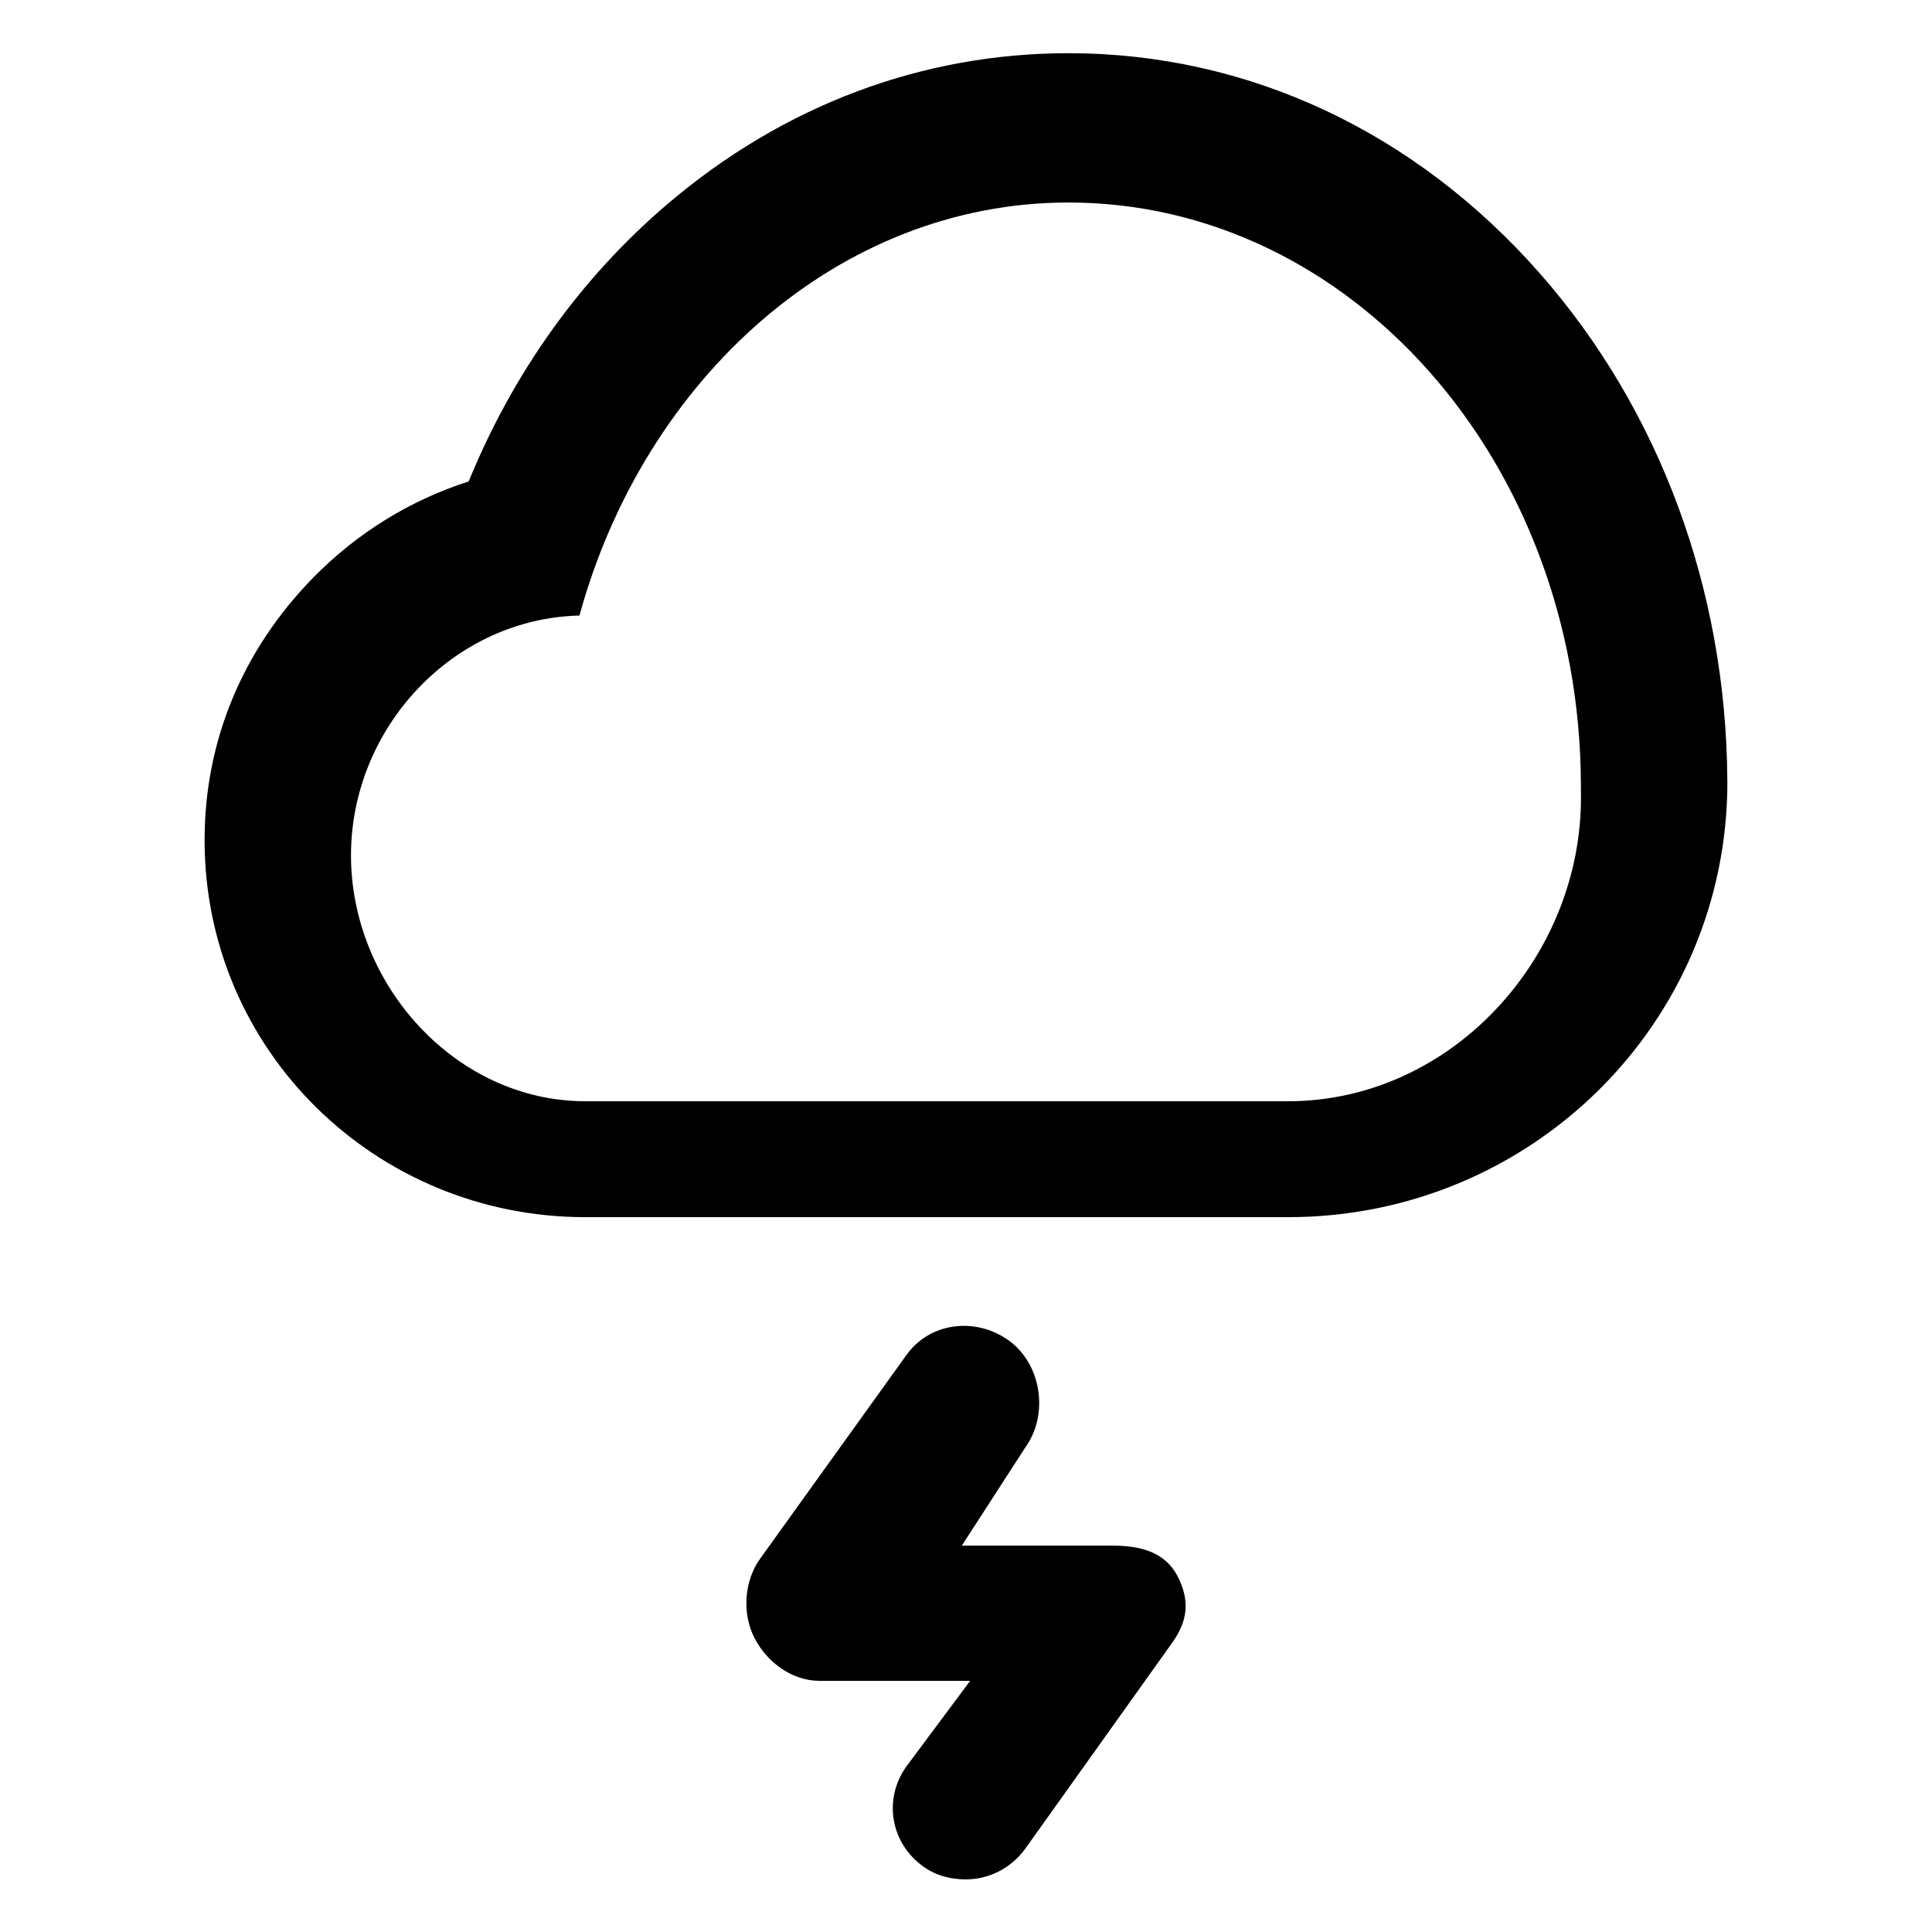 <svg xmlns="http://www.w3.org/2000/svg" xmlns:xlink="http://www.w3.org/1999/xlink" version="1.1" id="Layer_1" x="0px" y="0px" width="100px" height="100px" viewBox="0 0 100 100" enable-background="new 0 0 100 100" xml:space="preserve">
<g>
	<path d="M-621.12,41.063c-0.068-9.859-3.511-19.161-9.702-26.201c-6.463-7.351-15.13-11.398-24.399-11.398   c-7.589,0-14.77,2.702-20.764,7.813c-1.795,1.531-3.425,3.243-4.892,5.098l-2.751,2.375c-1.203-0.711-2.372-1.264-4.372-1.622   V7.536c0-2.092-1.407-3.79-3.5-3.79c-2.094,0-3.5,1.697-3.5,3.79v9.592c-2,0.358-2.512,0.903-3.715,1.614l-6.691-6.783   c-1.479-1.48-3.833-1.48-5.312,0c-1.479,1.479-1.458,3.879,0.022,5.359l6.794,7.281c-0.711,1.205-1.245,3.4-1.602,4.4h-9.593   c-2.094,0-3.789,1.407-3.789,3.499c0,2.094,1.695,3.501,3.789,3.501h9.593c0.357,1,0.902,2.485,1.613,3.688l-6.782,6.676   c-1.479,1.48-1.479,3.827,0,5.306c0.74,0.74,1.71,1.084,2.68,1.084c0.971,0,1.939-0.383,2.678-1.123l5.458-5.536   C-698.968,56.145-690.509,64-680.234,64h36.382c12.537,0,22.737-10.152,22.737-22.689   C-621.115,41.212-621.117,41.161-621.12,41.063z M-694.324,30.62c-1.772,1.812-3.151,3.91-4.101,6.186   c-0.954-1.439-1.513-3.162-1.513-5.018c0-5.022,4.072-9.094,9.095-9.094c1.917,0,3.693,0.597,5.16,1.609   c-0.198,0.439-0.402,0.876-0.585,1.324C-689.289,26.596-692.05,28.292-694.324,30.62z M-645,56.676V57h-35.233   c-6.696,0-12.125-5.672-12.125-12.369c0-6.597,5.267-12.077,11.823-12.239c3.379-12.303,13.434-21.289,25.313-21.289   c14.603,0,26.444,13.453,26.522,30.117c0,0.056-0.569,0.177-0.569,0.234C-629.269,49.826-636,56.676-645,56.676z"/>
	<g>
		<path d="M-215.591,67.314c-1.871-0.938-4.148-0.178-5.083,1.693l-7.579,15.158c-0.937,1.871-0.179,4.148,1.692,5.084    c0.546,0.271,1.124,0.402,1.692,0.402c1.391,0,2.729-0.77,3.394-2.098l7.578-15.156C-212.96,70.525-213.719,68.25-215.591,67.314z    "/>
		<path d="M-200.434,67.312c-1.871-0.936-4.148-0.176-5.084,1.695l-7.579,15.158c-0.935,1.871-0.177,4.148,1.695,5.084    c0.545,0.271,1.123,0.402,1.692,0.402c1.39,0,2.728-0.77,3.393-2.098l7.579-15.156C-197.802,70.525-198.562,68.25-200.434,67.312z    "/>
		<path d="M-185.274,67.312c-1.872-0.936-4.146-0.176-5.084,1.695l-7.578,15.158c-0.937,1.871-0.177,4.148,1.694,5.084    c0.544,0.271,1.122,0.402,1.691,0.402c1.391,0,2.729-0.77,3.393-2.098l7.58-15.156C-182.644,70.525-183.401,68.25-185.274,67.312z    "/>
		<path d="M-170.115,67.314c-1.87-0.938-4.147-0.178-5.084,1.693l-7.58,15.158c-0.936,1.871-0.177,4.148,1.695,5.084    c0.544,0.271,1.121,0.402,1.691,0.402c1.391,0,2.728-0.77,3.394-2.098l7.579-15.156C-167.485,70.525-168.243,68.25-170.115,67.314    z"/>
		<path d="M-150.594,40.353c-0.067-9.858-3.512-19.159-9.702-26.199c-6.464-7.352-15.128-11.4-24.4-11.4    c-7.587,0-14.768,2.702-20.762,7.813c-4.482,3.823-7.985,8.725-10.284,14.352c-3.021,0.968-5.782,2.665-8.056,4.991    c-3.62,3.702-5.613,8.399-5.613,13.577c0,10.867,8.84,19.514,19.705,19.514h36.38c12.537,0,22.737-10.008,22.737-22.546    C-150.589,40.355-150.591,40.452-150.594,40.353z M-172,55.955V57h-37.706c-6.697,0-12.126-6.026-12.126-12.723    c0-6.597,5.266-12.256,11.824-12.417c3.378-12.303,13.432-21.378,25.312-21.378c14.603,0,26.445,13.408,26.524,30.074    c0,0.055,0.667,0.148,0.667,0.204C-157.505,49.132-165,55.955-172,55.955z"/>
	</g>
	<g>
		<path d="M-91.221,72.975c0-2.092-1.699-3.789-3.789-3.789c-2.094,0-3.791,1.697-3.791,3.789c0,2.094,1.697,3.791,3.791,3.791    C-92.92,76.766-91.221,75.068-91.221,72.975z"/>
		<circle cx="-81.369" cy="72.975" r="3.789"/>
		<circle cx="-67.727" cy="72.975" r="3.789"/>
		<circle cx="-54.084" cy="72.976" r="3.79"/>
		<circle cx="-104.105" cy="85.366" r="3.79"/>
		<path d="M-90.461,81.576c-2.094,0-3.791,1.695-3.791,3.789c0,2.092,1.697,3.791,3.791,3.791c2.09,0,3.787-1.699,3.787-3.791    C-86.674,83.271-88.371,81.576-90.461,81.576z"/>
		<circle cx="-76.818" cy="85.366" r="3.79"/>
		<circle cx="-63.178" cy="85.366" r="3.79"/>
		<path d="M-30.592,40.353c-0.068-9.858-3.512-19.159-9.703-26.199c-6.465-7.352-15.129-11.4-24.398-11.4    c-7.59,0-14.77,2.702-20.764,7.813c-4.484,3.823-7.984,8.725-10.283,14.352c-3.021,0.968-5.781,2.665-8.059,4.991    c-3.617,3.702-5.611,8.399-5.611,13.577c0,10.867,8.84,19.514,19.703,19.514h36.381c12.537,0,22.736-10.008,22.736-22.546    C-30.59,40.355-30.592,40.452-30.592,40.353z M-53,56.422V57h-36.705c-6.697,0-12.127-6.026-12.127-12.723    c0-6.597,5.268-12.256,11.824-12.417c3.379-12.303,13.432-21.378,25.314-21.378c14.6,0,26.443,13.408,26.521,30.074    c0,0.055,0.168,0.38,0.168,0.436C-38.004,49.365-46,56.422-53,56.422z"/>
	</g>
	<g>
		<path d="M57.579,80h-7.795l3.299-5.1c1.216-1.703,0.821-4.31-0.881-5.526c-1.704-1.215-4.069-0.942-5.286,0.761l-7.578,10.551    c-0.825,1.156-0.936,2.836-0.286,4.098C39.701,86.047,41.001,87,42.42,87h7.795l-3.298,4.428c-1.217,1.703-0.822,3.976,0.882,5.19    c0.666,0.479,1.436,0.659,2.197,0.659c1.184,0,2.348-0.574,3.087-1.611l7.579-10.623c0.826-1.154,0.936-2.199,0.286-3.463    C60.299,80.32,58.999,80,57.579,80z"/>
		<path d="M89.406,40.353c-0.066-9.858-3.512-19.159-9.702-26.199c-6.464-7.352-15.128-11.4-24.399-11.4    c-7.589,0-14.767,2.702-20.763,7.813c-4.482,3.823-7.984,8.725-10.282,14.352c-3.022,0.968-5.783,2.665-8.058,4.991    c-3.62,3.702-5.612,8.399-5.612,13.577C10.59,54.354,19.428,63,30.294,63h36.38C79.211,63,89.41,52.992,89.41,40.454    C89.41,40.355,89.409,40.452,89.406,40.353z M66.674,57h-36.38c-6.697,0-12.127-6.026-12.127-12.723    c0-6.597,5.268-12.256,11.825-12.417c3.378-12.303,13.432-21.378,25.312-21.378c14.602,0,26.445,13.408,26.523,30.074    c0,0.055,0.004,0.669,0.004,0.725C81.832,49.654,75.046,57,66.674,57z"/>
	</g>
	<path d="M-270.594,40.354c-0.067-9.859-3.511-19.16-9.701-26.201c-6.465-7.351-15.13-11.4-24.4-11.4   c-7.589,0-14.768,2.702-20.763,7.814c-4.484,3.822-7.984,8.724-10.284,14.351c-3.022,0.969-5.782,2.664-8.057,4.991   c-3.619,3.702-5.613,8.899-5.613,14.077c0,10.867,8.84,20.013,19.705,20.013h36.38c12.538,0,22.737-10.506,22.737-23.045   C-270.589,40.856-270.59,40.452-270.594,40.354z M-293,56.691V57h-36.707c-6.697,0-12.125-6.026-12.125-12.724   c0-6.595,5.267-12.255,11.823-12.416c3.378-12.303,13.433-21.378,25.314-21.378c14.602,0,26.444,13.409,26.522,30.074   c0,0.057,0.167,0.516,0.167,0.572C-278.005,49.5-285,56.691-293,56.691z"/>
	<g>
		<path d="M-501.12,41.063c-0.068-9.859-3.512-19.161-9.702-26.201c-6.464-7.351-15.13-11.398-24.399-11.398    c-7.589,0-14.769,2.702-20.763,7.813c-1.796,1.531-3.426,3.243-4.893,5.098l-2.751,2.375c-1.203-0.711-2.372-1.264-4.372-1.622    V7.536c0-2.092-1.407-3.79-3.5-3.79c-2.093,0-3.5,1.697-3.5,3.79v9.592c-1,0.358-2.512,0.903-3.715,1.614l-6.69-6.783    c-1.479-1.48-3.833-1.48-5.312,0c-1.479,1.479-1.457,3.879,0.023,5.359l6.793,7.281c-0.711,1.205-1.245,3.4-1.603,4.4h-9.592    c-2.094,0-3.79,1.407-3.79,3.499c0,2.094,1.696,3.501,3.79,3.501h9.593c0.357,1,0.903,2.485,1.613,3.688l-6.782,6.676    c-1.479,1.48-1.479,3.827,0,5.306c0.74,0.74,1.71,1.084,2.68,1.084s1.94-0.383,2.678-1.123l5.458-5.536    C-578.968,56.145-570.509,64-560.233,64h36.381c12.537,0,22.738-10.152,22.738-22.689    C-501.115,41.212-501.117,41.161-501.12,41.063z M-574.324,30.62c-1.771,1.812-3.151,3.91-4.101,6.186    c-0.954-1.439-1.512-3.162-1.512-5.018c0-5.022,4.072-9.094,9.094-9.094c1.917,0,3.693,0.597,5.16,1.609    c-0.198,0.439-0.402,0.876-0.586,1.324C-569.289,26.596-572.049,28.292-574.324,30.62z M-508.768,41.449    c0,8.372-7.232,15.227-15.232,15.227V57h-36.233c-6.697,0-12.125-5.672-12.125-12.369c0-6.597,5.267-12.077,11.824-12.239    c3.378-12.303,13.433-21.289,25.313-21.289c14.602,0,26.484,13.453,26.562,30.117C-508.659,41.276-508.768,41.392-508.768,41.449z    "/>
		<path d="M-540.121,68.023c-1.872-0.938-4.147-0.178-5.084,1.695l-7.579,15.156c-0.935,1.873-0.176,4.148,1.695,5.084    c0.545,0.273,1.123,0.402,1.693,0.402c1.39,0,2.728-0.768,3.393-2.098l7.578-15.156    C-537.489,71.234-538.248,68.959-540.121,68.023z"/>
		<path d="M-525.02,67.996c-1.888-0.906-4.151-0.107-5.055,1.779l-3.031,6.326c-0.904,1.887-0.107,4.15,1.781,5.055    c0.528,0.252,1.084,0.373,1.634,0.373c1.413,0,2.769-0.795,3.42-2.154l3.031-6.324C-522.335,71.162-523.133,68.898-525.02,67.996z    "/>
		<path d="M-555.337,67.996c-1.886-0.906-4.15-0.107-5.055,1.779l-3.03,6.326c-0.905,1.887-0.107,4.15,1.78,5.055    c0.528,0.252,1.086,0.373,1.634,0.373c1.414,0,2.769-0.795,3.421-2.154l3.03-6.324C-552.652,71.162-553.449,68.898-555.337,67.996    z"/>
	</g>
	<g>
		<path d="M-390.592,40.353c-0.067-9.859-3.512-19.16-9.703-26.201c-6.463-7.352-15.128-11.399-24.399-11.399    c-7.588,0-14.768,2.702-20.763,7.813c-4.483,3.823-7.984,8.724-10.285,14.352c-3.02,0.968-5.78,2.664-8.055,4.991    c-3.62,3.702-5.614,8.399-5.614,13.578c0,10.864,8.84,19.513,19.706,19.513h36.38c12.537,0,22.736-10.008,22.736-22.544    C-390.589,40.357-390.59,40.451-390.592,40.353z M-414,55.965V56h-35.705c-6.698,0-12.127-5.527-12.127-12.224    c0-6.597,5.268-12.005,11.824-12.167c3.379-12.303,13.434-21.252,25.313-21.252c14.602,0,26.445,13.471,26.523,30.135    c0.001,0.056-0.333,0.186-0.333,0.243C-398.504,49.106-406,55.965-414,55.965z"/>
		<path d="M-429.871,67.576c-1.873-0.938-4.148-0.178-5.084,1.693l-7.579,15.16c-0.936,1.871-0.176,4.146,1.695,5.084    c0.544,0.271,1.121,0.4,1.691,0.4c1.391,0,2.729-0.768,3.394-2.098l7.579-15.156C-427.24,70.787-427.999,68.512-429.871,67.576z"/>
		<path d="M-414.772,67.549c-1.887-0.908-4.15-0.109-5.054,1.779l-3.031,6.324c-0.905,1.889-0.107,4.152,1.779,5.055    c0.529,0.254,1.085,0.373,1.635,0.373c1.413,0,2.77-0.793,3.421-2.152l3.031-6.324C-412.088,70.715-412.884,68.451-414.772,67.549    z"/>
		<path d="M-445.088,67.549c-1.887-0.908-4.15-0.109-5.055,1.779l-3.03,6.324c-0.904,1.889-0.108,4.152,1.78,5.055    c0.528,0.254,1.085,0.373,1.635,0.373c1.413,0,2.769-0.793,3.42-2.152l3.03-6.324C-442.404,70.715-443.201,68.451-445.088,67.549z    "/>
	</g>
	<g>
		<path d="M204.107,41h-24.254c-4.598,0-8.336-4.425-8.336-9.022c0-4.597,3.738-8.68,8.336-8.68c3.807,0,7.125,2.398,8.072,6.075    c0.523,2.028,2.588,3.163,4.615,2.639c2.027-0.522,3.248-2.631,2.725-4.657c-1.811-7.027-8.148-11.958-15.412-11.958    c-8.775,0-15.916,7.026-15.916,15.802c0,8.775,7.141,15.801,15.916,15.801h24.254c2.094,0,3.787-0.906,3.787-2.999    C207.895,41.907,206.201,41,204.107,41z"/>
		<path d="M196.529,53h-50.09c-3.725,0-6.754-2.895-6.754-6.62c0-3.724,3.029-6.687,6.754-6.687s6.756,3.063,6.756,6.789    c0,2.092,1.697,3.807,3.787,3.807c2.096,0,3.791-1.688,3.791-3.781c0-7.904-6.43-14.331-14.334-14.331    s-14.334,6.508-14.334,14.412c0,7.903,6.43,14.411,14.334,14.411h50.09c2.092,0,3.789-1.906,3.789-4    C200.318,54.908,198.621,53,196.529,53z"/>
		<path d="M156.021,29.254c1.027,0,2.049-0.416,2.797-1.234c1.412-1.544,1.305-3.942-0.24-5.354    c-2.775-2.537-2.971-6.86-0.434-9.636c1.211-1.326,2.867-2.111,4.66-2.209c2.09-0.115,3.689-1.904,3.574-3.993    c-0.117-2.09-1.896-3.692-3.992-3.576c-3.787,0.21-7.279,1.866-9.838,4.665c-5.355,5.861-4.945,14.987,0.916,20.344    C154.191,28.926,155.109,29.254,156.021,29.254z"/>
	</g>
	<g>
		<path d="M289.422,65.797c-1.873-0.936-4.15-0.176-5.086,1.695L276.76,82.65c-0.938,1.873-0.18,4.148,1.695,5.084    c0.543,0.271,1.119,0.4,1.689,0.4c1.389,0,2.729-0.768,3.395-2.096l7.578-15.156C292.051,69.01,291.295,66.734,289.422,65.797z"/>
		<path d="M304.52,65.77c-1.887-0.904-4.15-0.107-5.053,1.781l-3.031,6.324c-0.904,1.887-0.107,4.152,1.779,5.055    c0.529,0.254,1.086,0.373,1.637,0.373c1.412,0,2.766-0.793,3.418-2.152l3.031-6.326C307.203,68.936,306.408,66.674,304.52,65.77z"/>
		<path d="M274.205,65.77c-1.887-0.904-4.15-0.107-5.055,1.781l-3.029,6.324c-0.906,1.887-0.109,4.152,1.779,5.055    c0.525,0.254,1.086,0.373,1.633,0.373c1.414,0,2.77-0.793,3.422-2.152l3.029-6.326C276.889,68.936,276.092,66.674,274.205,65.77z"/>
		<path d="M324.107,41h-24.254c-4.598,0-8.336-4.425-8.336-9.022c0-4.597,3.738-8.68,8.336-8.68c3.807,0,7.125,2.398,8.072,6.075    c0.521,2.028,2.586,3.163,4.615,2.639c2.027-0.522,3.246-2.631,2.723-4.657c-1.809-7.027-8.146-11.958-15.41-11.958    c-8.777,0-15.918,7.026-15.918,15.802c0,8.775,7.141,15.801,15.918,15.801h24.254c2.092,0,3.787-0.906,3.787-2.999    C327.895,41.907,326.199,41,324.107,41z"/>
		<path d="M316.527,53h-50.09c-3.723,0-6.754-2.895-6.754-6.62c0-3.724,3.031-6.687,6.754-6.687c3.729,0,6.758,3.063,6.758,6.789    c0,2.092,1.695,3.807,3.787,3.807c2.094,0,3.791-1.688,3.791-3.781c0-7.904-6.43-14.331-14.336-14.331    c-7.902,0-14.332,6.508-14.332,14.412c0,7.903,6.43,14.411,14.332,14.411h50.09c2.092,0,3.789-1.906,3.789-4    C320.316,54.908,318.619,53,316.527,53z"/>
		<path d="M276.02,29.254c1.027,0,2.051-0.416,2.799-1.234c1.412-1.544,1.305-3.942-0.242-5.354    c-2.775-2.537-2.971-6.86-0.434-9.636c1.213-1.326,2.867-2.111,4.66-2.209c2.092-0.115,3.691-1.904,3.574-3.993    c-0.115-2.09-1.895-3.692-3.992-3.576c-3.785,0.21-7.277,1.866-9.836,4.665c-5.357,5.861-4.945,14.987,0.916,20.344    C274.193,28.926,275.107,29.254,276.02,29.254z"/>
	</g>
	<path d="M-767.372,29h-9.593c-0.357-1-0.903-2.958-1.614-4.162l6.782-6.914c1.48-1.479,1.48-3.944,0-5.424   c-1.48-1.481-3.879-1.513-5.359-0.033l-7.363,6.766c-1.204-0.711-2.481-1.273-4.481-1.631V8.011c0-2.093-0.907-3.79-3-3.79   c-2.094,0-3,1.697-3,3.79v9.591c-2,0.358-2.902,0.903-4.106,1.614l-6.886-6.782c-1.48-1.48-3.931-1.48-5.411,0   c-1.48,1.479-1.506,3.879-0.026,5.358l6.77,7.045c-0.711,1.204-1.27,3.162-1.627,4.162h-9.592c-2.092,0-3.79,1.908-3.79,4   c0,2.094,1.697,4,3.79,4h9.592c0.358,1,0.904,2.222,1.615,3.425l-6.782,6.545c-1.48,1.48-1.48,3.761,0,5.241   c0.74,0.74,1.71,1.051,2.68,1.051s1.939-0.398,2.68-1.139l6.989-6.798c1.204,0.711,2.106,1.241,4.106,1.599v9.594   c0,2.092,0.906,3.789,3,3.789c2.093,0,3-1.697,3-3.789v-9.594c2-0.358,3.277-0.902,4.48-1.614l7.072,6.782   c0.74,0.74,1.855,1.11,2.825,1.11c0.97,0,2.013-0.37,2.753-1.11c1.479-1.479,1.516-3.878,0.036-5.358l-6.765-6.309   c0.711-1.203,1.275-2.425,1.633-3.425h9.593c2.093,0,3.789-1.906,3.789-4C-763.583,30.908-765.279,29-767.372,29z M-791.625,41.358   c-5.022,0-9.094-4.072-9.094-9.095c0-5.022,4.072-9.094,9.094-9.094s9.094,4.072,9.094,9.094   C-782.532,37.286-786.603,41.358-791.625,41.358z"/>
</g>
</svg>
